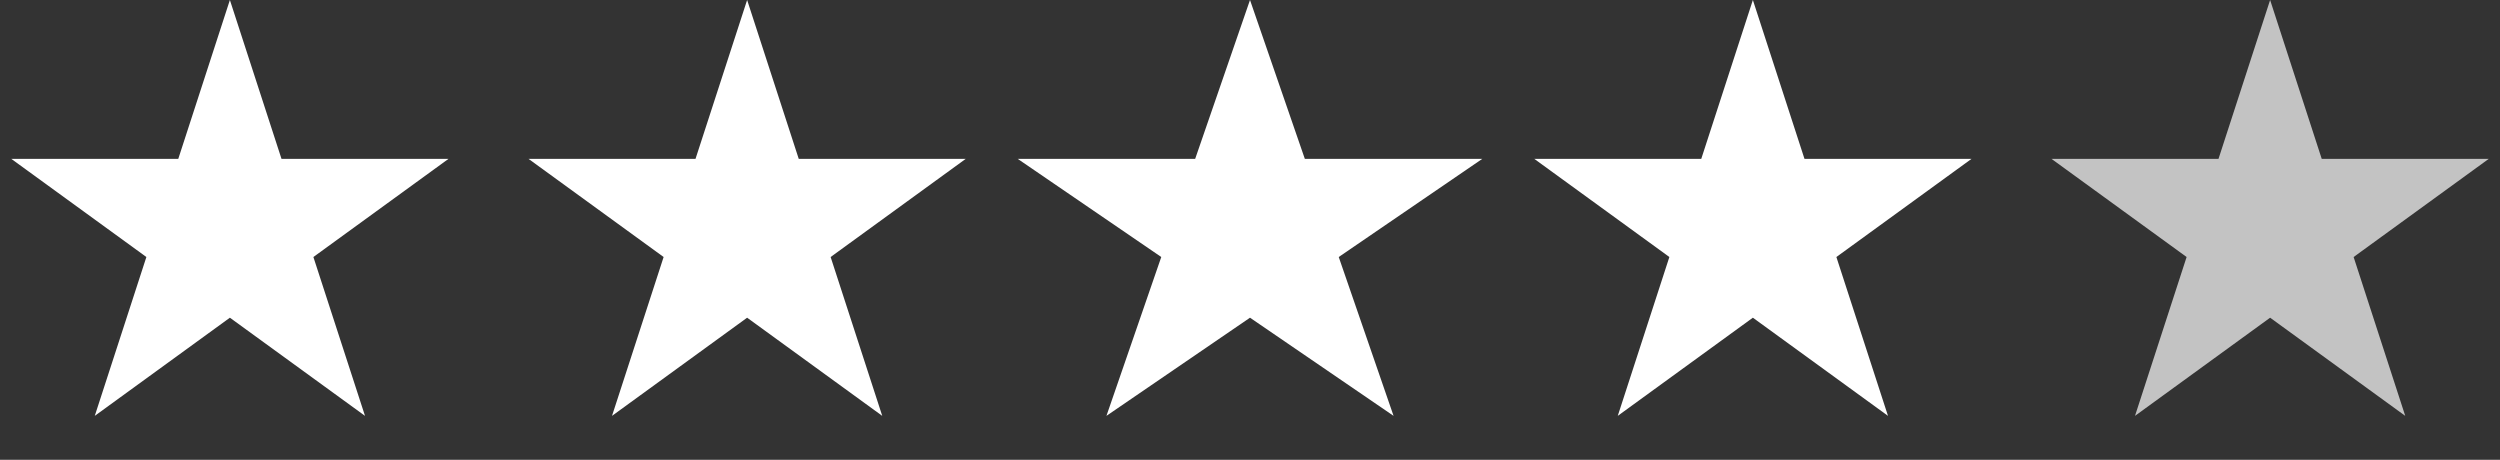 <svg width="87" height="16" viewBox="0 0 87 16" fill="none" xmlns="http://www.w3.org/2000/svg">
<rect x="0" y="0" width="87" height="16" fill="#333333" stroke="none"/>
<g id="Group 10944">
<path id="Star 1" d="M8 0L9.796 5.528H15.608L10.906 8.944L12.702 14.472L8 11.056L3.298 14.472L5.094 8.944L0.392 5.528H6.204L8 0Z" fill="white"/>
<path id="Star 2" d="M26 0L27.796 5.528H33.608L28.906 8.944L30.702 14.472L26 11.056L21.298 14.472L23.094 8.944L18.392 5.528H24.204L26 0Z" fill="white"/>
<path id="Star 3" d="M43.5 0L45.408 5.528H51.584L46.588 8.944L48.496 14.472L43.5 11.056L38.504 14.472L40.412 8.944L35.416 5.528H41.592L43.5 0Z" fill="white"/>
<path id="Star 4" d="M61 0L62.796 5.528H68.609L63.906 8.944L65.702 14.472L61 11.056L56.298 14.472L58.094 8.944L53.392 5.528H59.204L61 0Z" fill="white"/>
<path id="Star 5" d="M79 0L80.796 5.528H86.609L81.906 8.944L83.702 14.472L79 11.056L74.298 14.472L76.094 8.944L71.391 5.528H77.204L79 0Z" fill="#C3C3C3"/>
</g>
</svg>
